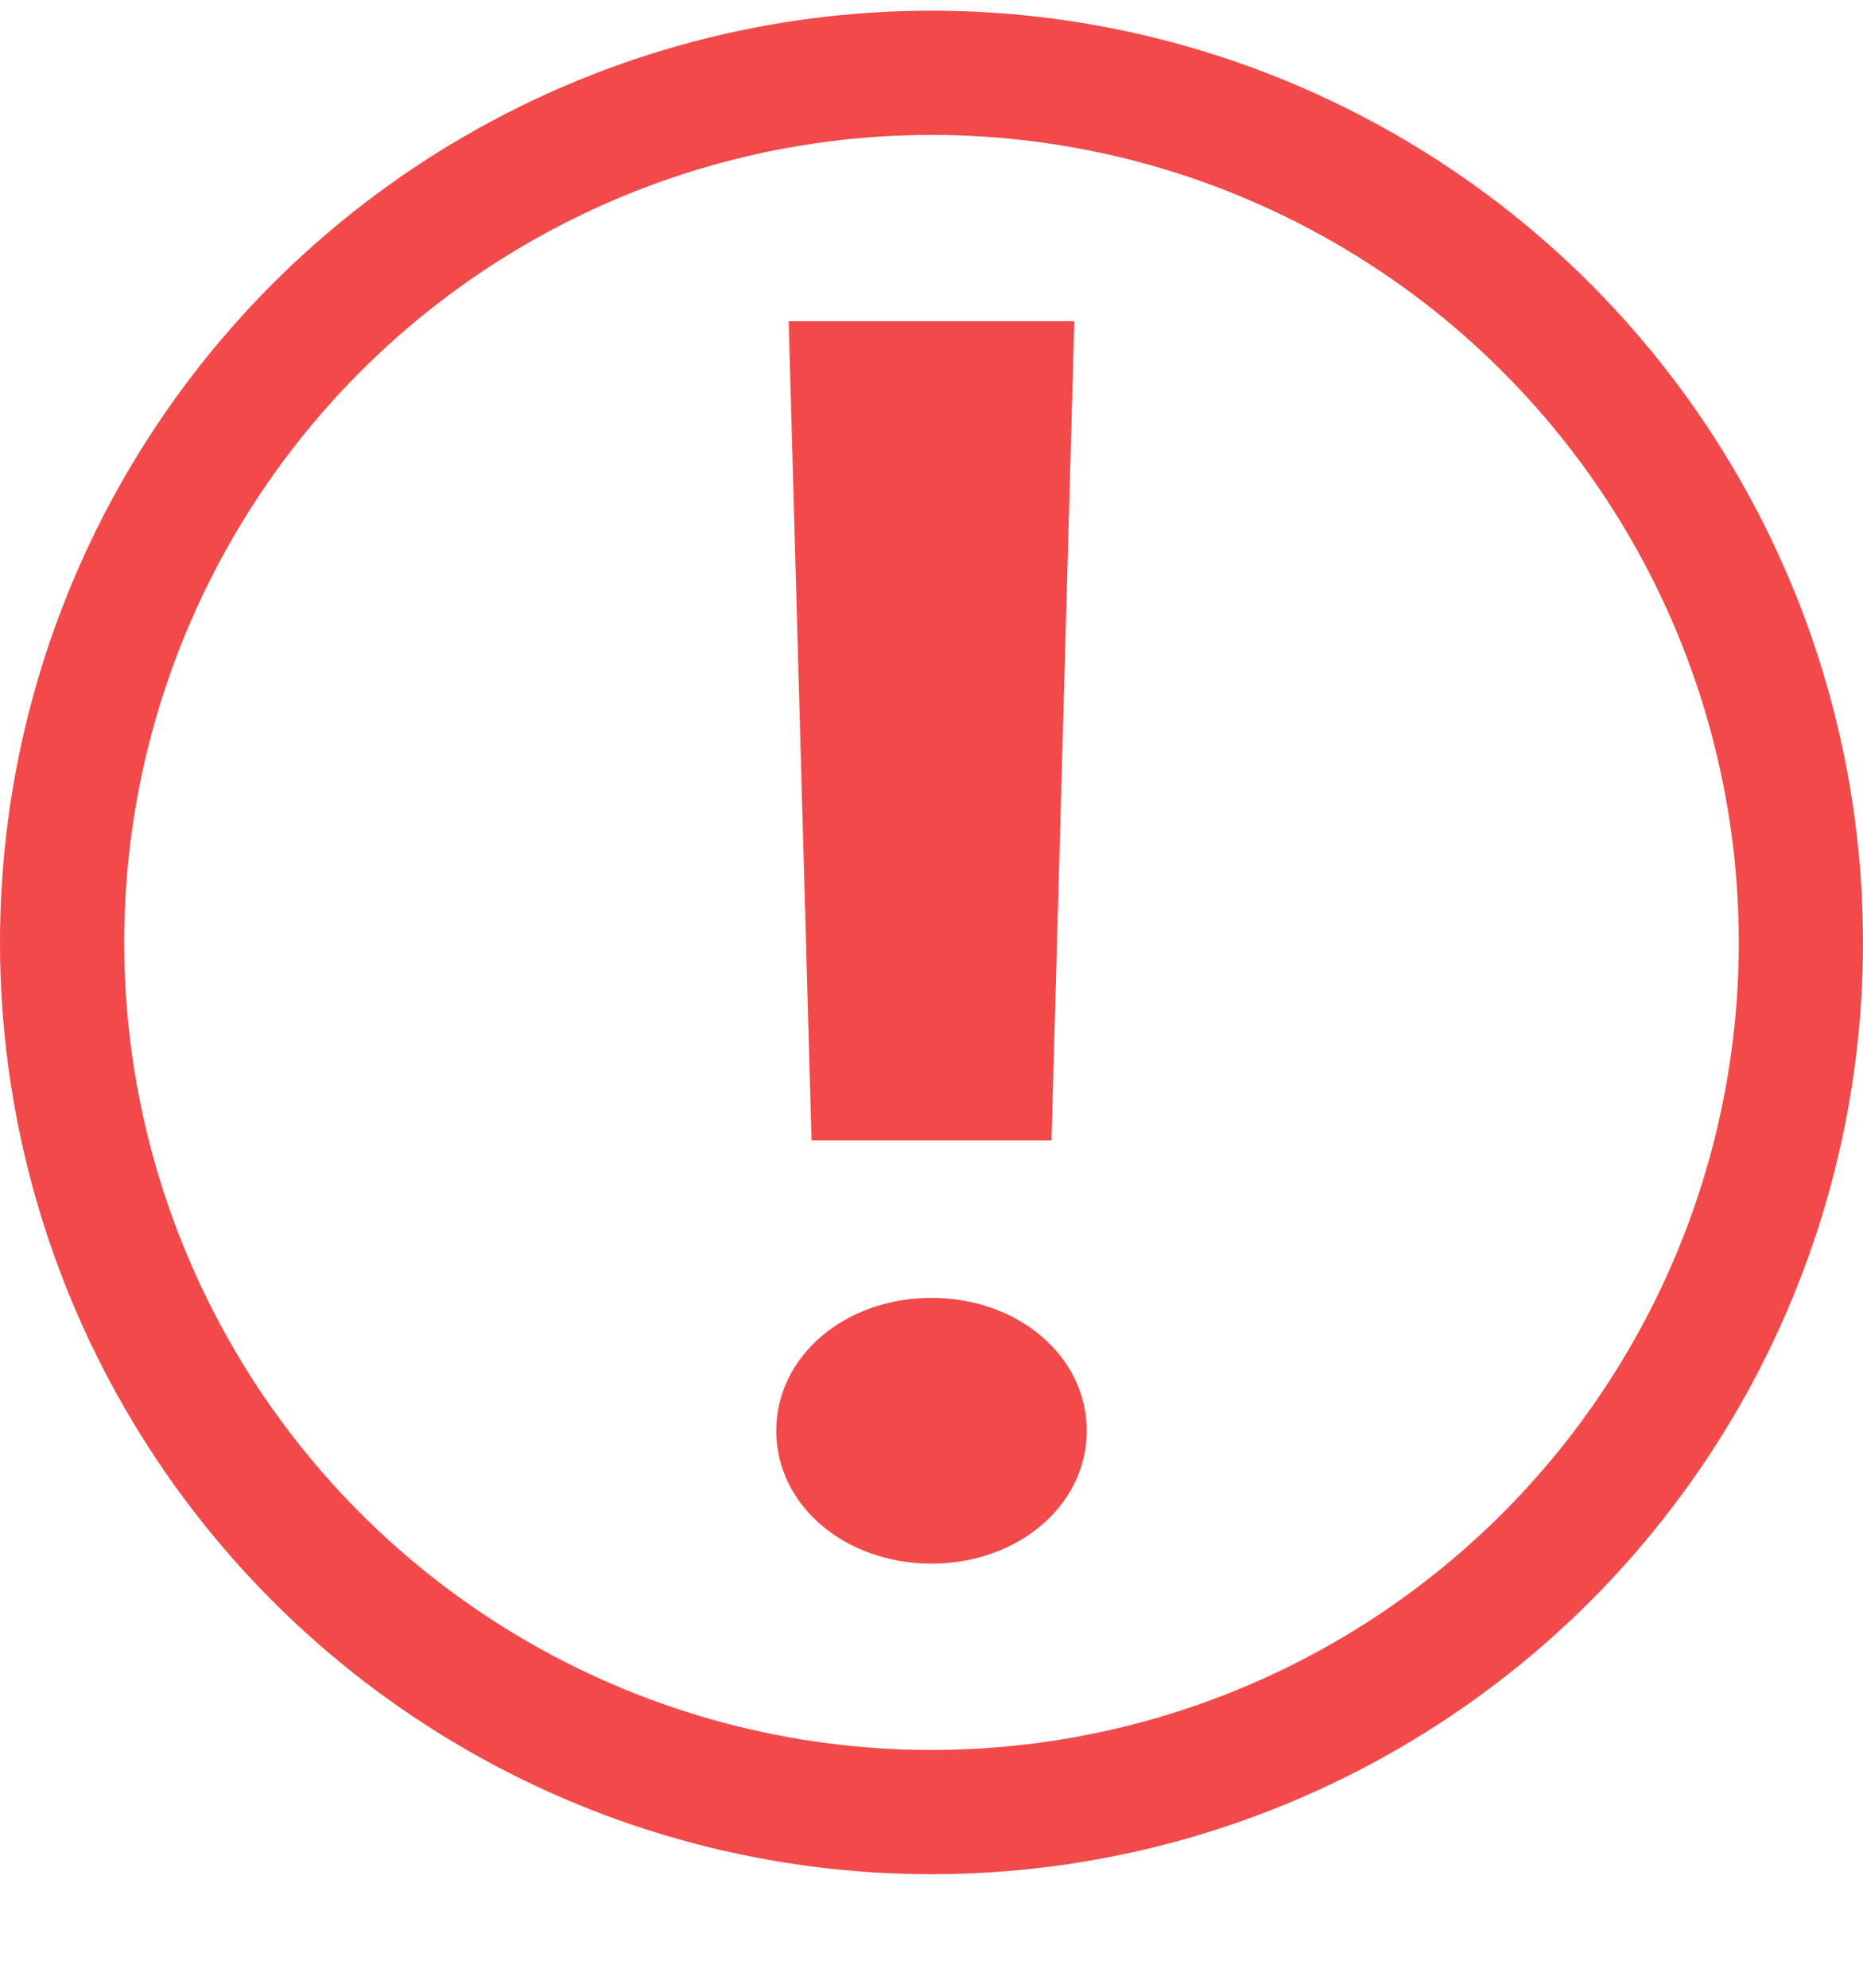 <svg width="15" height="16" viewBox="0 0 15 16" fill="none" xmlns="http://www.w3.org/2000/svg">
<circle cx="7.5" cy="7.586" r="7" stroke="#F24A4A"/>
<path d="M6.35 2.586L6.534 9.18H8.466L8.65 2.586H6.35ZM7.5 12.586C8.198 12.586 8.75 12.116 8.75 11.517C8.75 10.917 8.198 10.447 7.5 10.447C6.802 10.447 6.25 10.917 6.25 11.517C6.25 12.116 6.802 12.586 7.5 12.586Z" fill="#F24A4A"/>
</svg>
